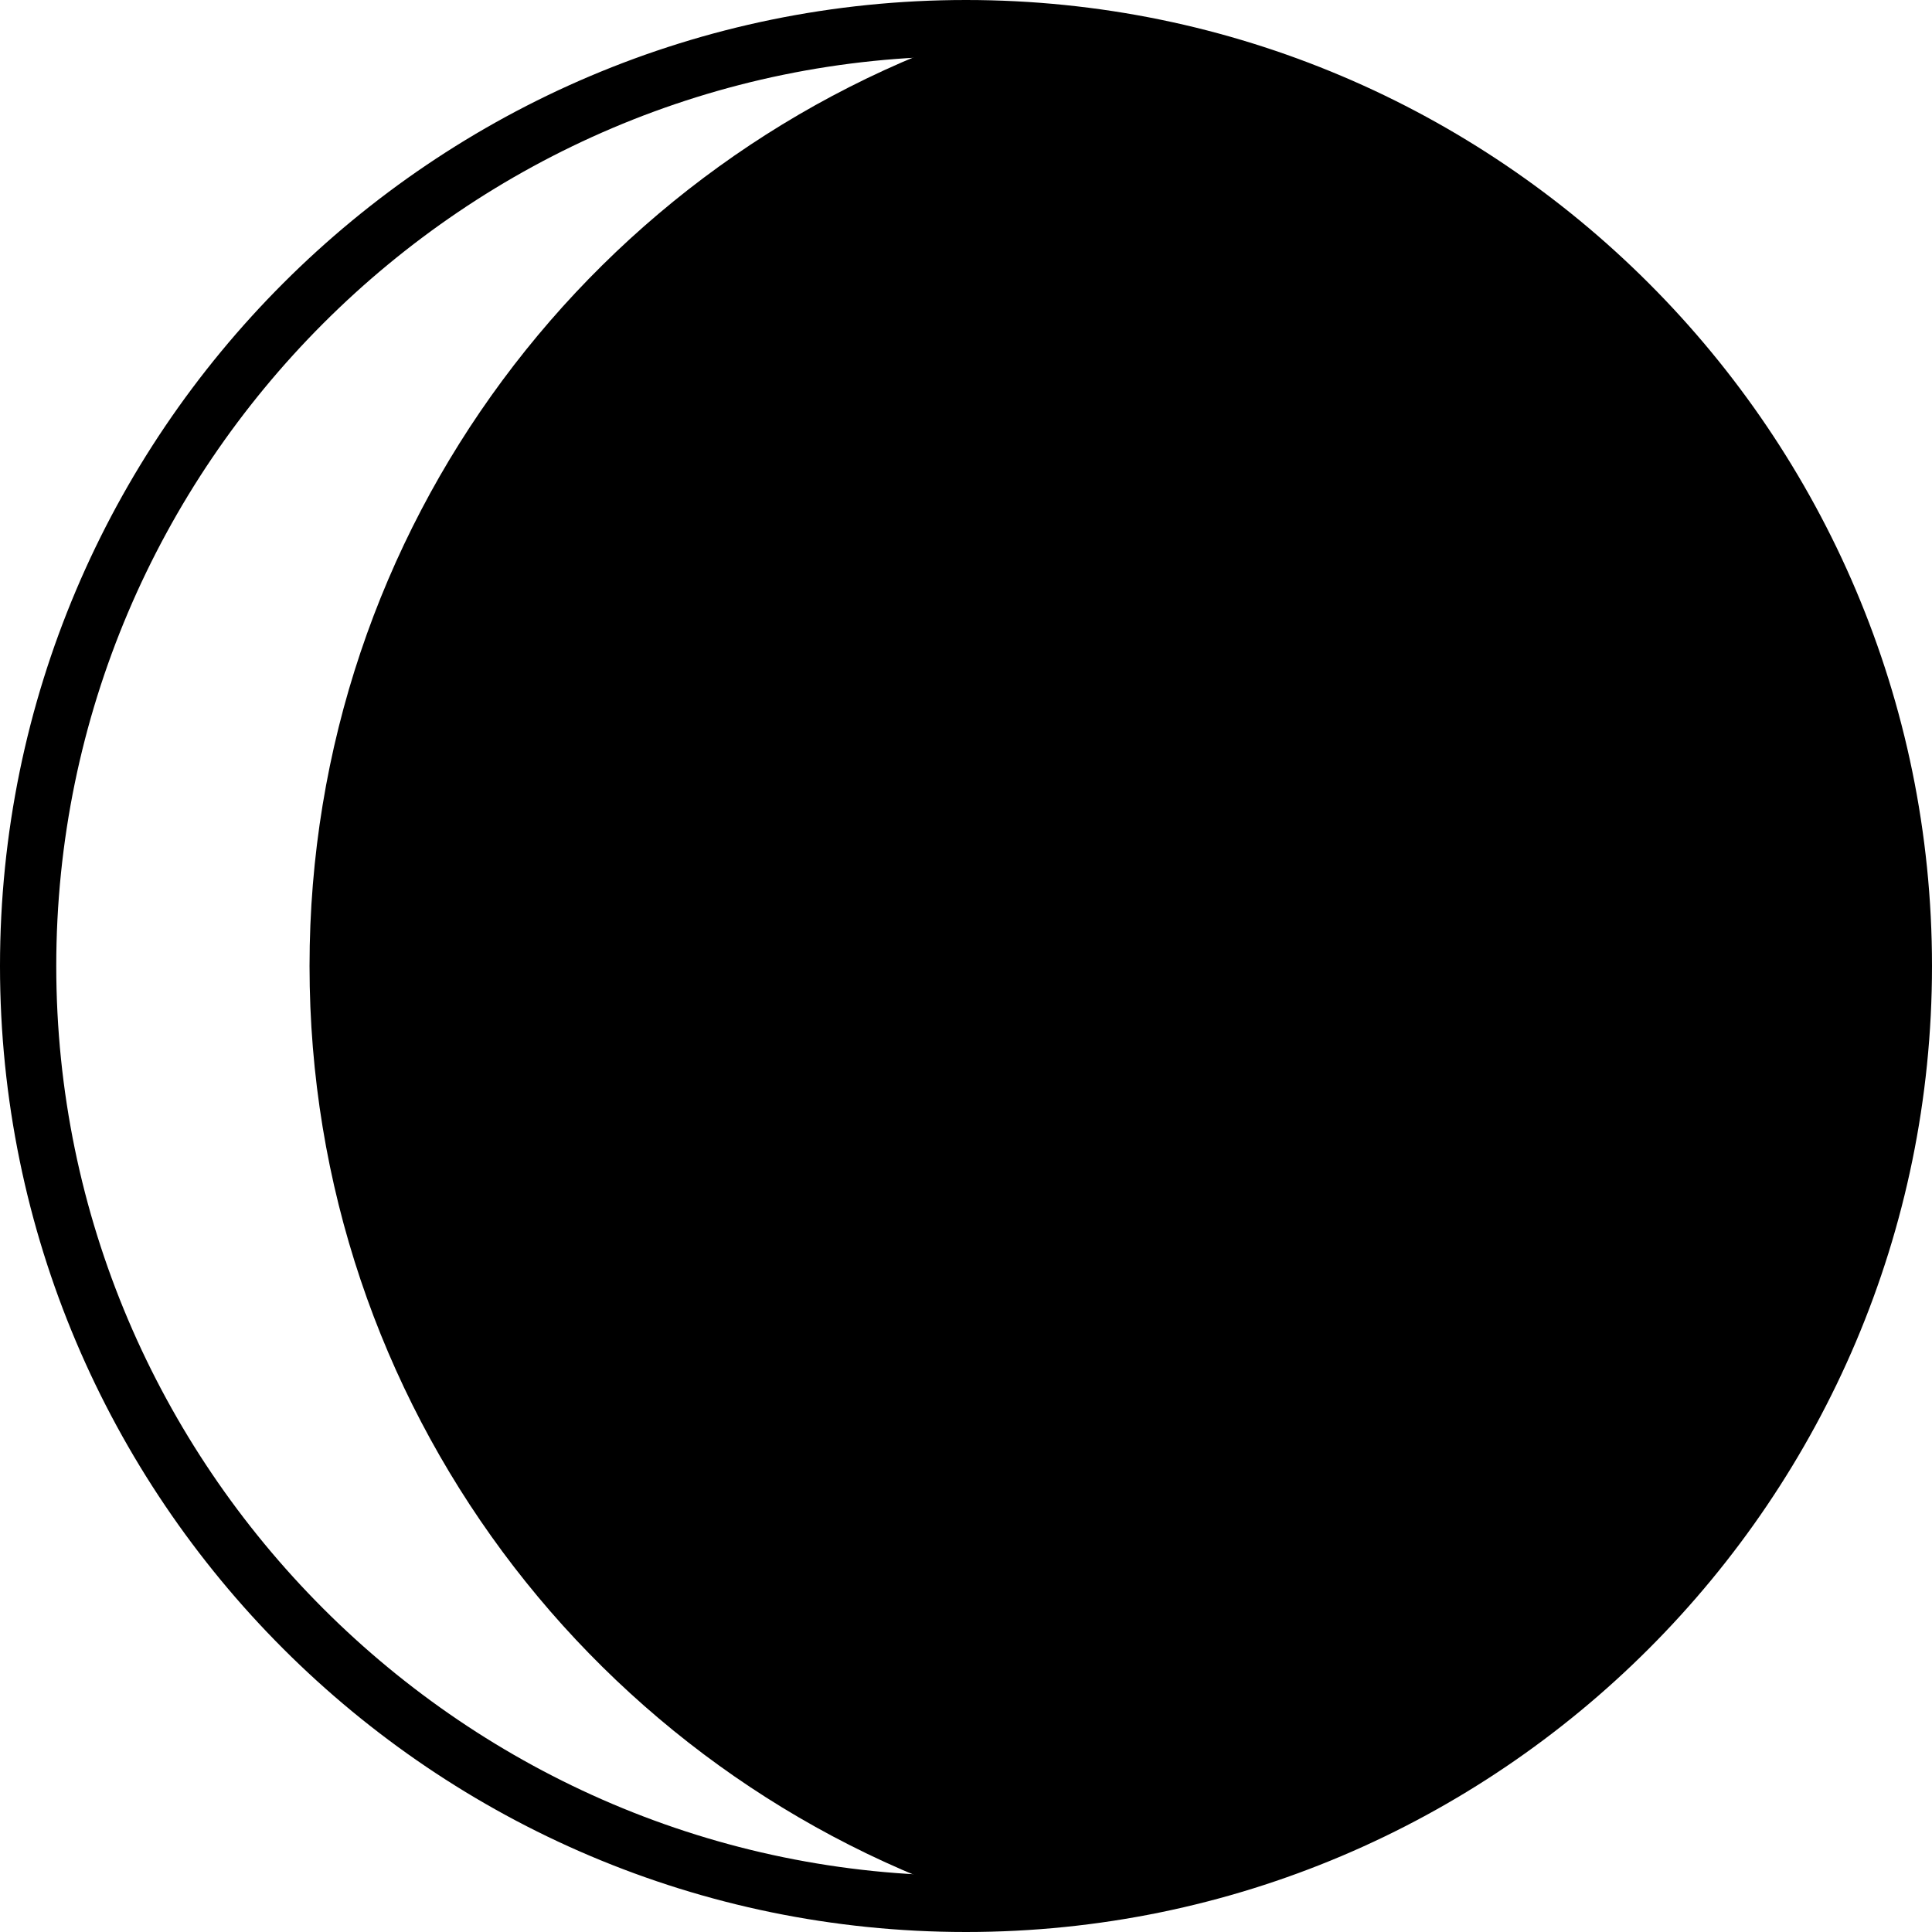 <svg xmlns="http://www.w3.org/2000/svg" xmlns:xlink="http://www.w3.org/1999/xlink" width="100" zoomAndPan="magnify" viewBox="0 0 75 75" height="100" preserveAspectRatio="xMidYMid meet" version="1.0"><path fill="#000000" d="M 38.52 1.094 C 23.156 6.043 12.016 20.461 12.016 37.5 C 12.016 54.539 23.156 68.957 38.52 73.906 C 58.18 73.398 73.906 57.305 73.906 37.5 C 73.906 17.695 58.18 1.676 38.52 1.094 Z M 38.52 1.094 " fill-opacity="1" fill-rule="nonzero"/><path fill="#000000" d="M 37.5 75 C 16.82 75 0 58.18 0 37.5 C 0 16.82 16.82 0 37.5 0 C 58.18 0 75 16.82 75 37.5 C 75 58.18 58.18 75 37.5 75 Z M 37.5 2.184 C 18.059 2.184 2.184 18.059 2.184 37.5 C 2.184 56.941 18.059 72.816 37.5 72.816 C 56.941 72.816 72.816 56.941 72.816 37.5 C 72.816 18.059 56.941 2.184 37.5 2.184 Z M 37.5 2.184 " fill-opacity="1" fill-rule="nonzero"/></svg>